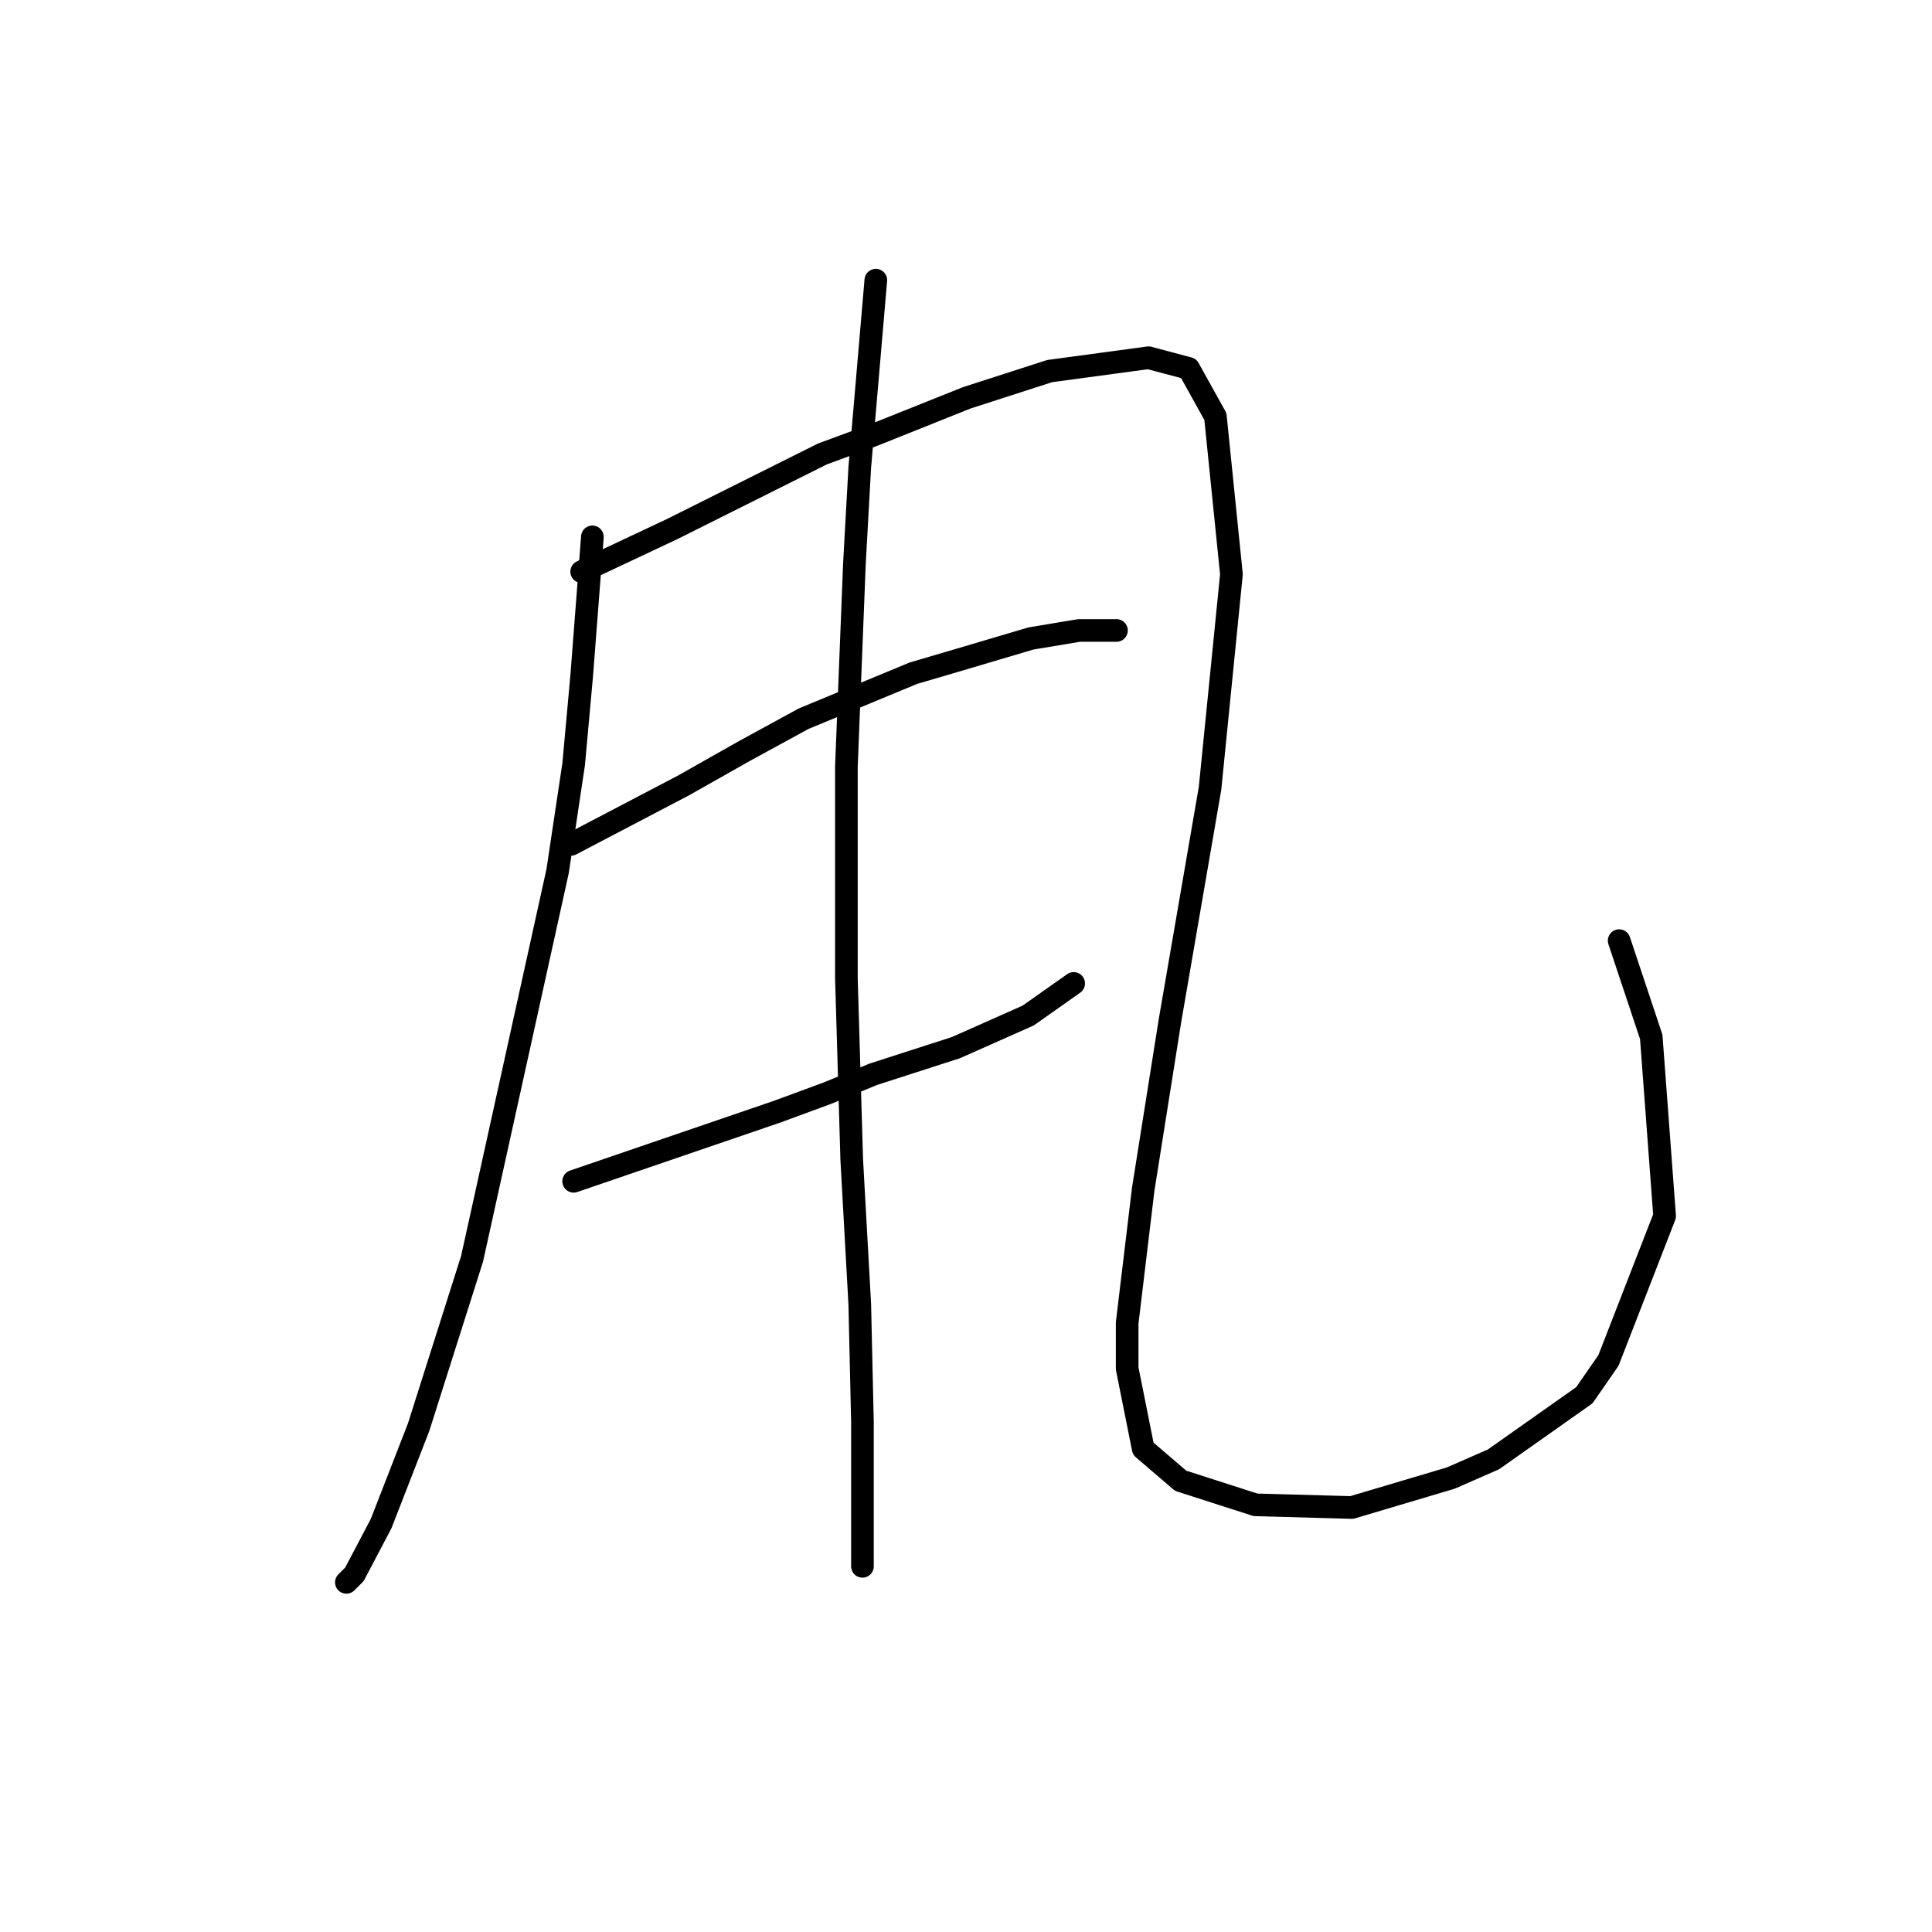 <?xml version="1.0" standalone="no"?>
    <svg width="256" height="256" xmlns="http://www.w3.org/2000/svg" version="1.1">
    <polyline stroke="black" stroke-width="3" stroke-linecap="round" fill="transparent" stroke-linejoin="round" points="78.494 71.139 77.785 80.351 77.076 89.563 76.013 101.255 73.888 115.427 62.55 166.802 55.464 189.123 50.503 201.878 46.96 208.609 45.897 209.672 45.897 209.672 " />
        <polyline stroke="black" stroke-width="3" stroke-linecap="round" fill="transparent" stroke-linejoin="round" points="77.076 75.745 83.099 72.911 89.123 70.076 108.964 60.156 115.695 57.676 128.096 52.715 139.08 49.172 152.189 47.401 157.504 48.818 161.047 55.195 163.172 76.099 160.338 104.444 155.023 135.268 151.48 157.59 149.354 175.305 149.354 181.328 151.48 191.957 156.441 196.209 166.361 199.398 179.116 199.752 192.225 195.855 197.894 193.374 209.941 184.871 213.129 180.265 220.57 161.133 218.798 137.394 214.547 124.639 214.547 124.639 " />
        <polyline stroke="black" stroke-width="3" stroke-linecap="round" fill="transparent" stroke-linejoin="round" points="75.659 111.884 83.099 107.987 90.54 104.09 98.689 99.484 106.484 95.232 121.01 89.209 127.033 87.437 136.599 84.603 142.977 83.54 146.874 83.54 147.937 83.54 147.937 83.54 " />
        <polyline stroke="black" stroke-width="3" stroke-linecap="round" fill="transparent" stroke-linejoin="round" points="76.013 156.527 89.477 151.921 102.941 147.315 109.672 144.835 115.695 142.354 126.679 138.811 136.245 134.56 142.268 130.308 142.268 130.308 " />
        <polyline stroke="black" stroke-width="3" stroke-linecap="round" fill="transparent" stroke-linejoin="round" points="116.05 37.126 114.987 49.527 113.924 61.927 113.215 74.682 112.152 101.609 112.152 129.599 112.861 153.692 113.924 172.825 114.278 188.414 114.278 202.586 114.278 207.547 114.278 207.547 " />
        </svg>